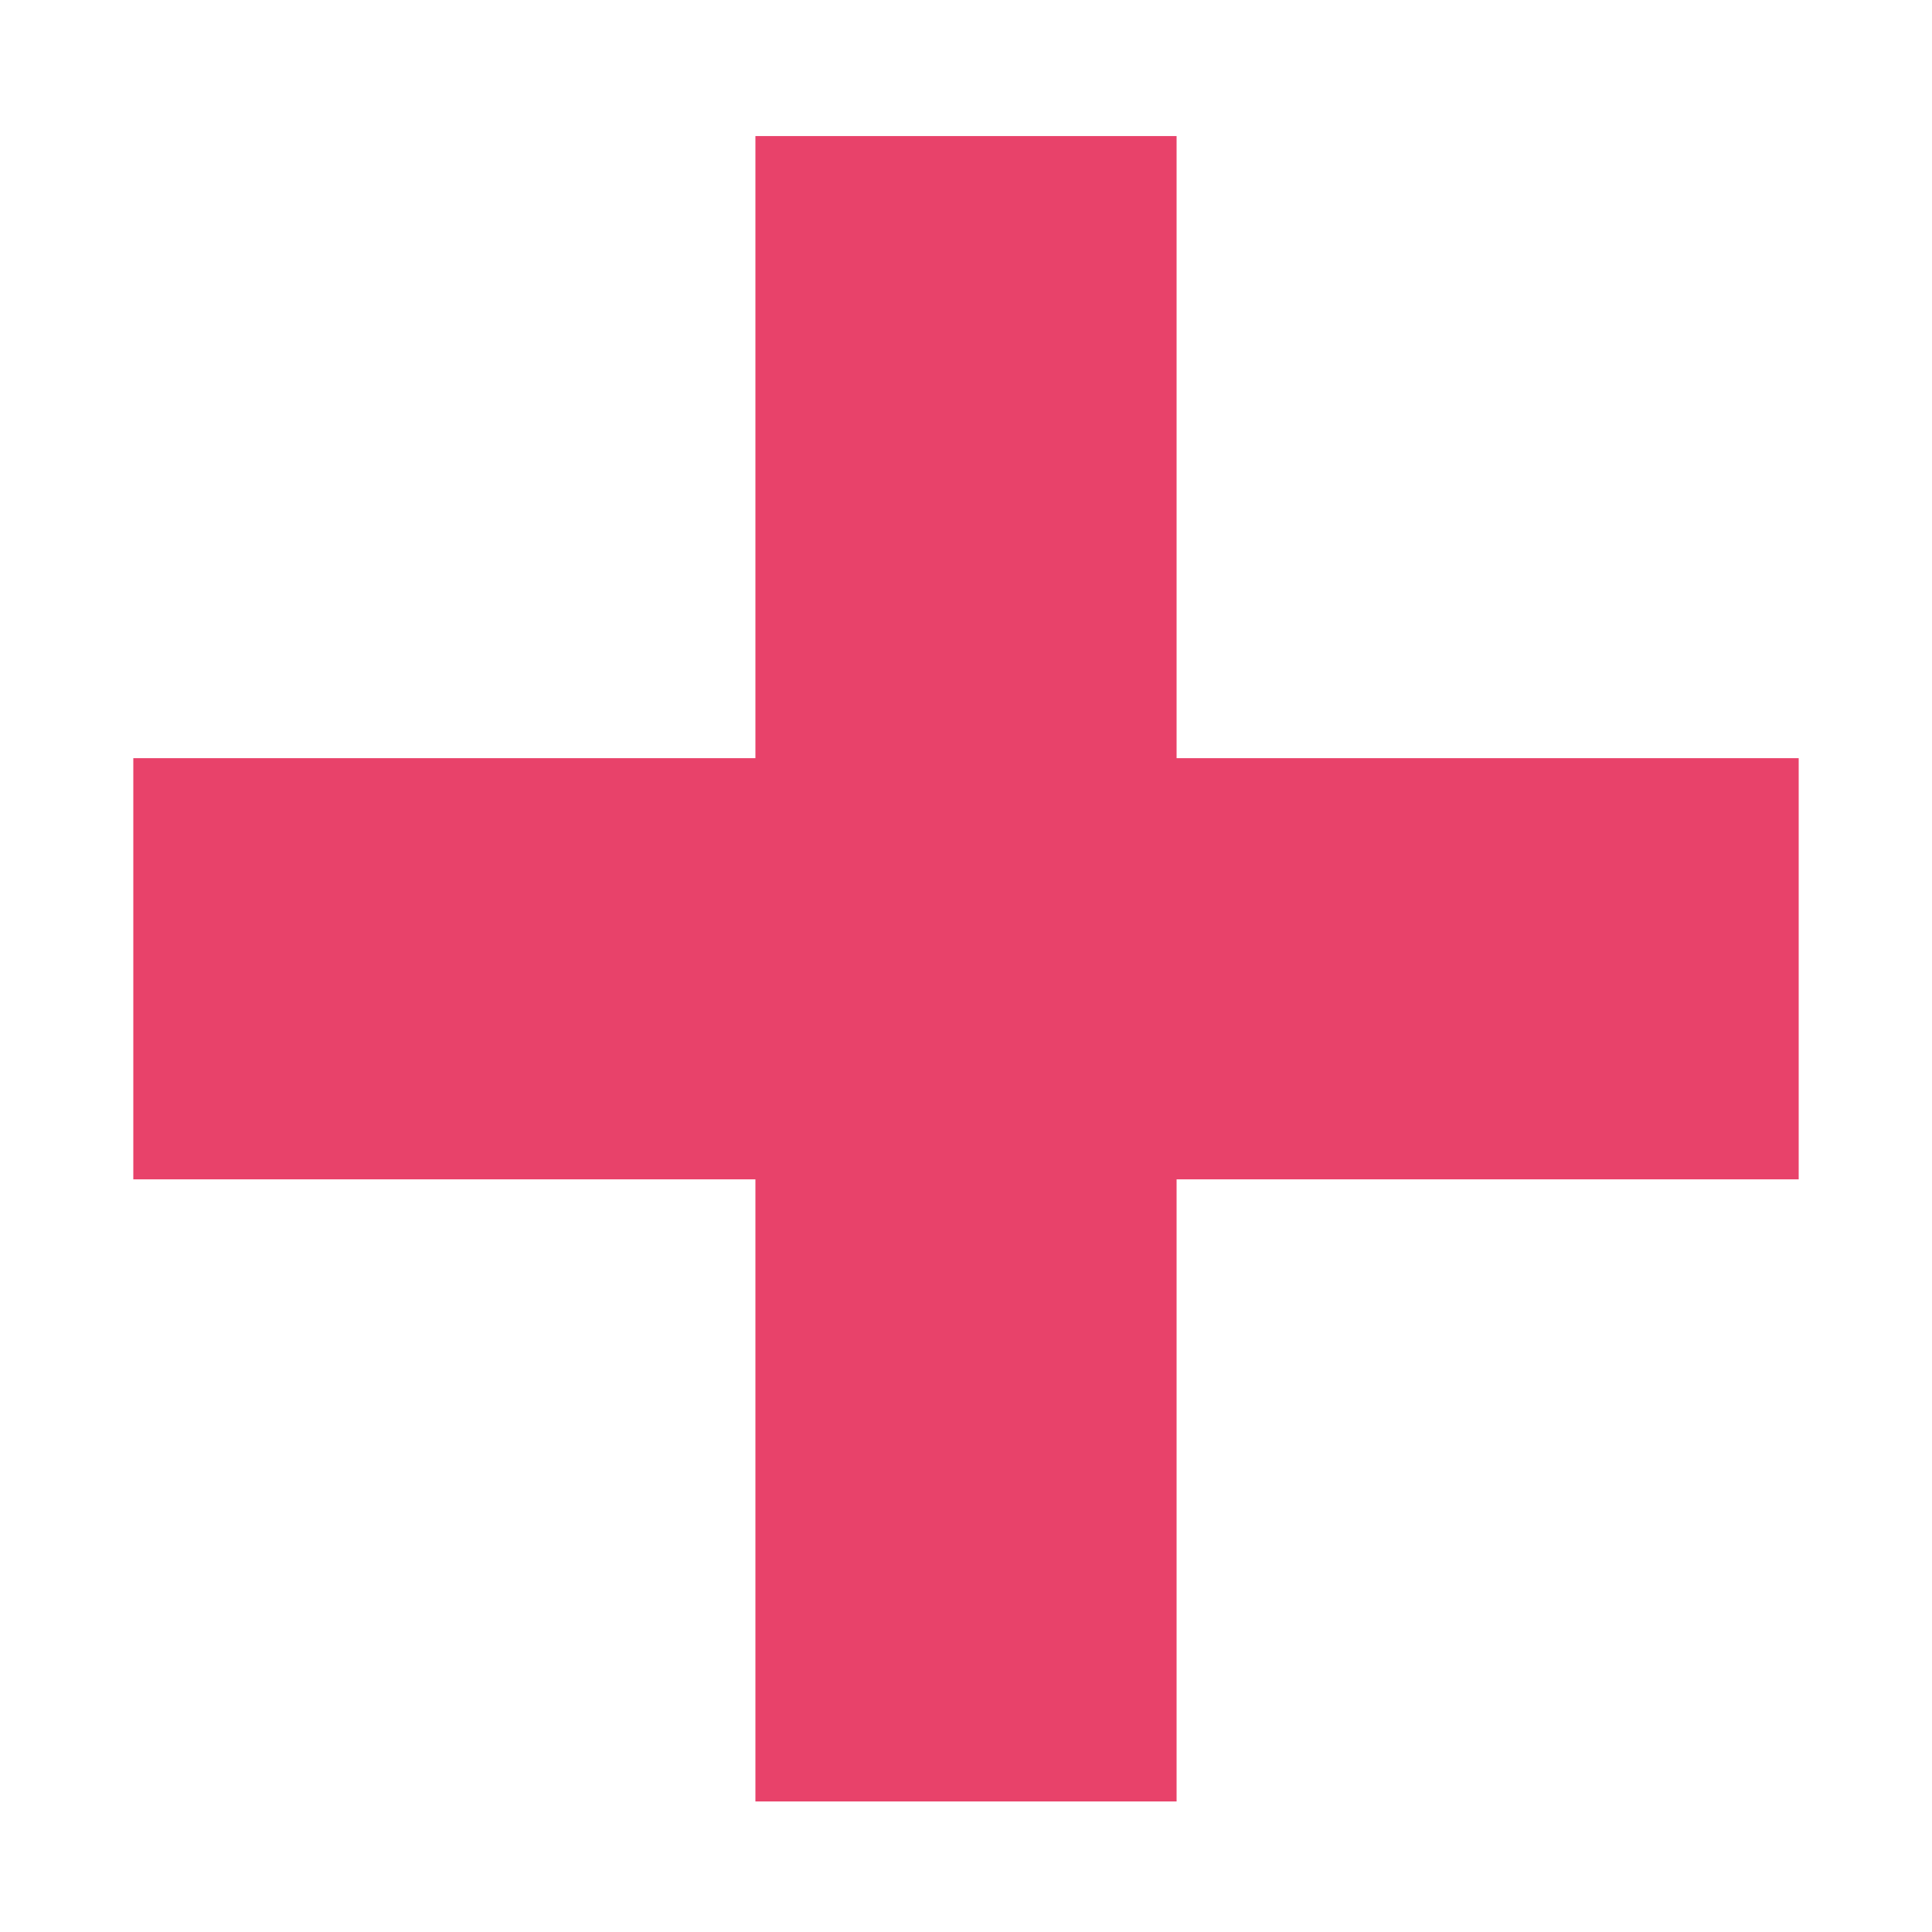 <svg width="7" height="7" viewBox="0 0 7 7" fill="none" xmlns="http://www.w3.org/2000/svg">
<path d="M2.737 6.527V0.493H4.263V6.527H2.737ZM0.483 4.273V2.747H6.517V4.273H0.483Z" fill="#E8426A"/>
</svg>

